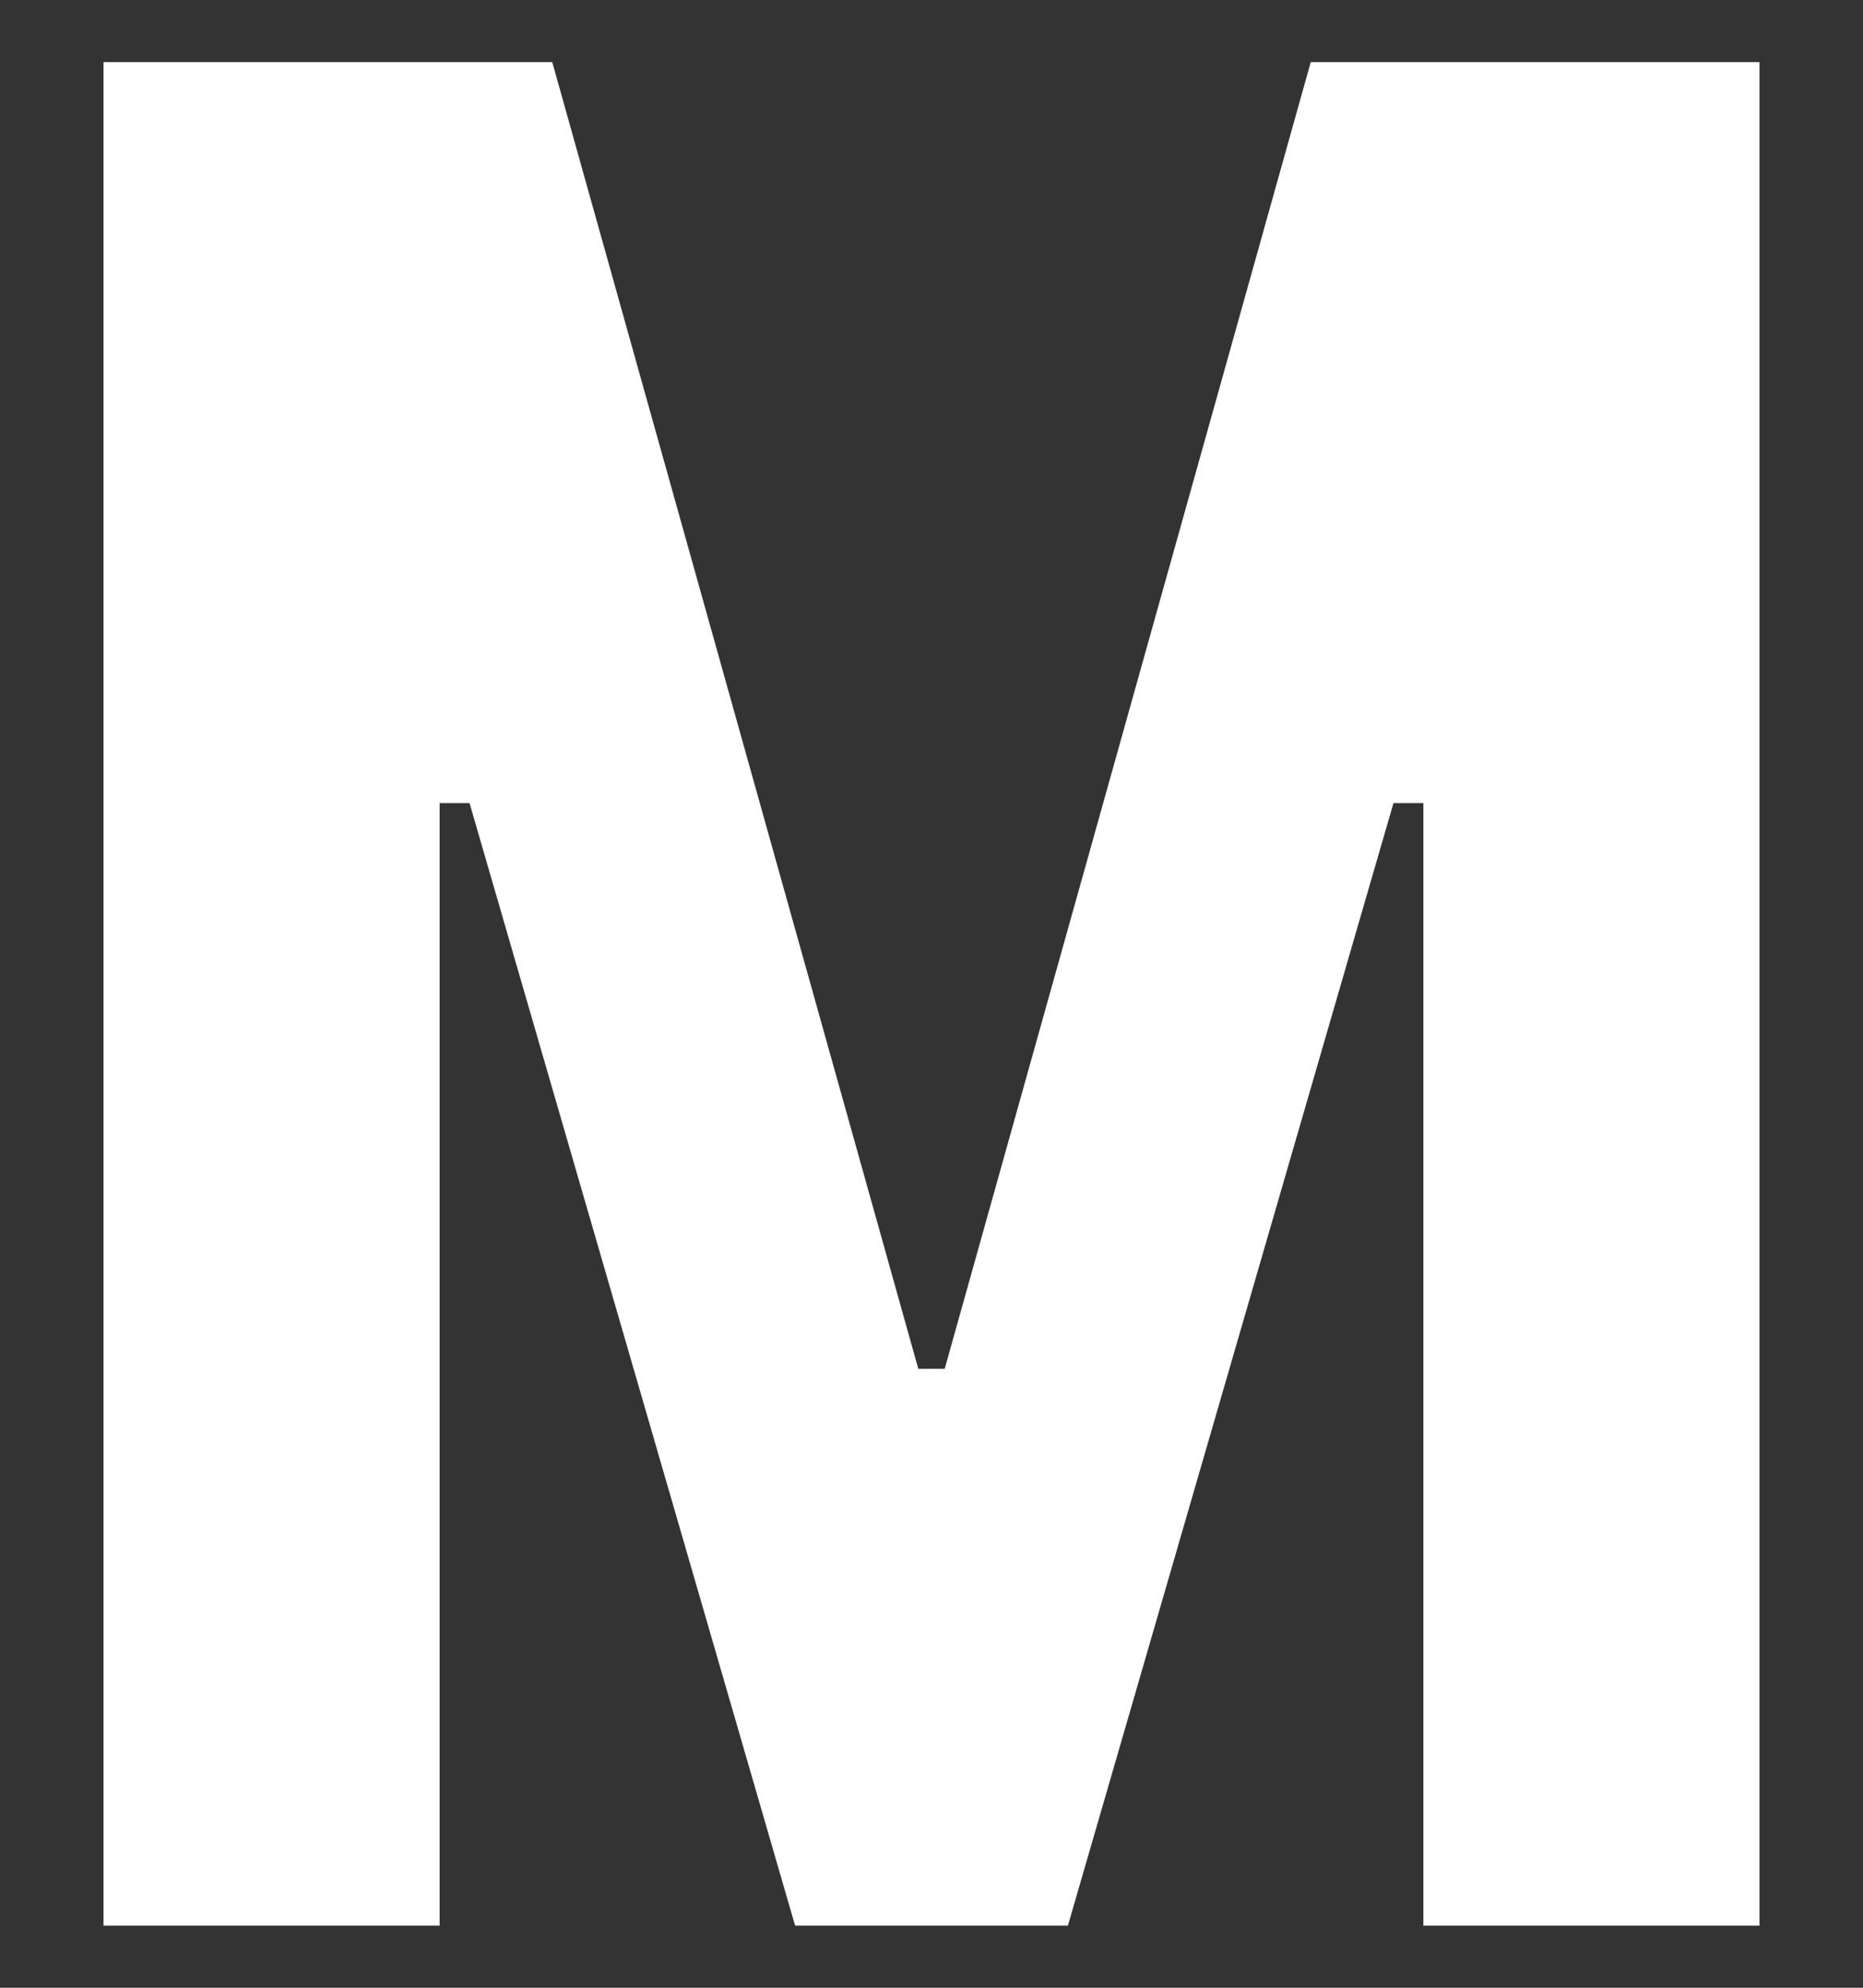 <svg width="90" height="96" viewBox="0 0 90 96" fill="none" xmlns="http://www.w3.org/2000/svg">
<rect x="0" y="0" width="90" height="96" fill="#333333" stroke="none"/>
<path d="M5 93V3H26.679L44.362 66.107H45.638L63.321 3H85V93H68.762V38.786H67.317L51.589 93H38.411L22.683 38.786H21.238V93H5Z" fill="white"/>
</svg>
